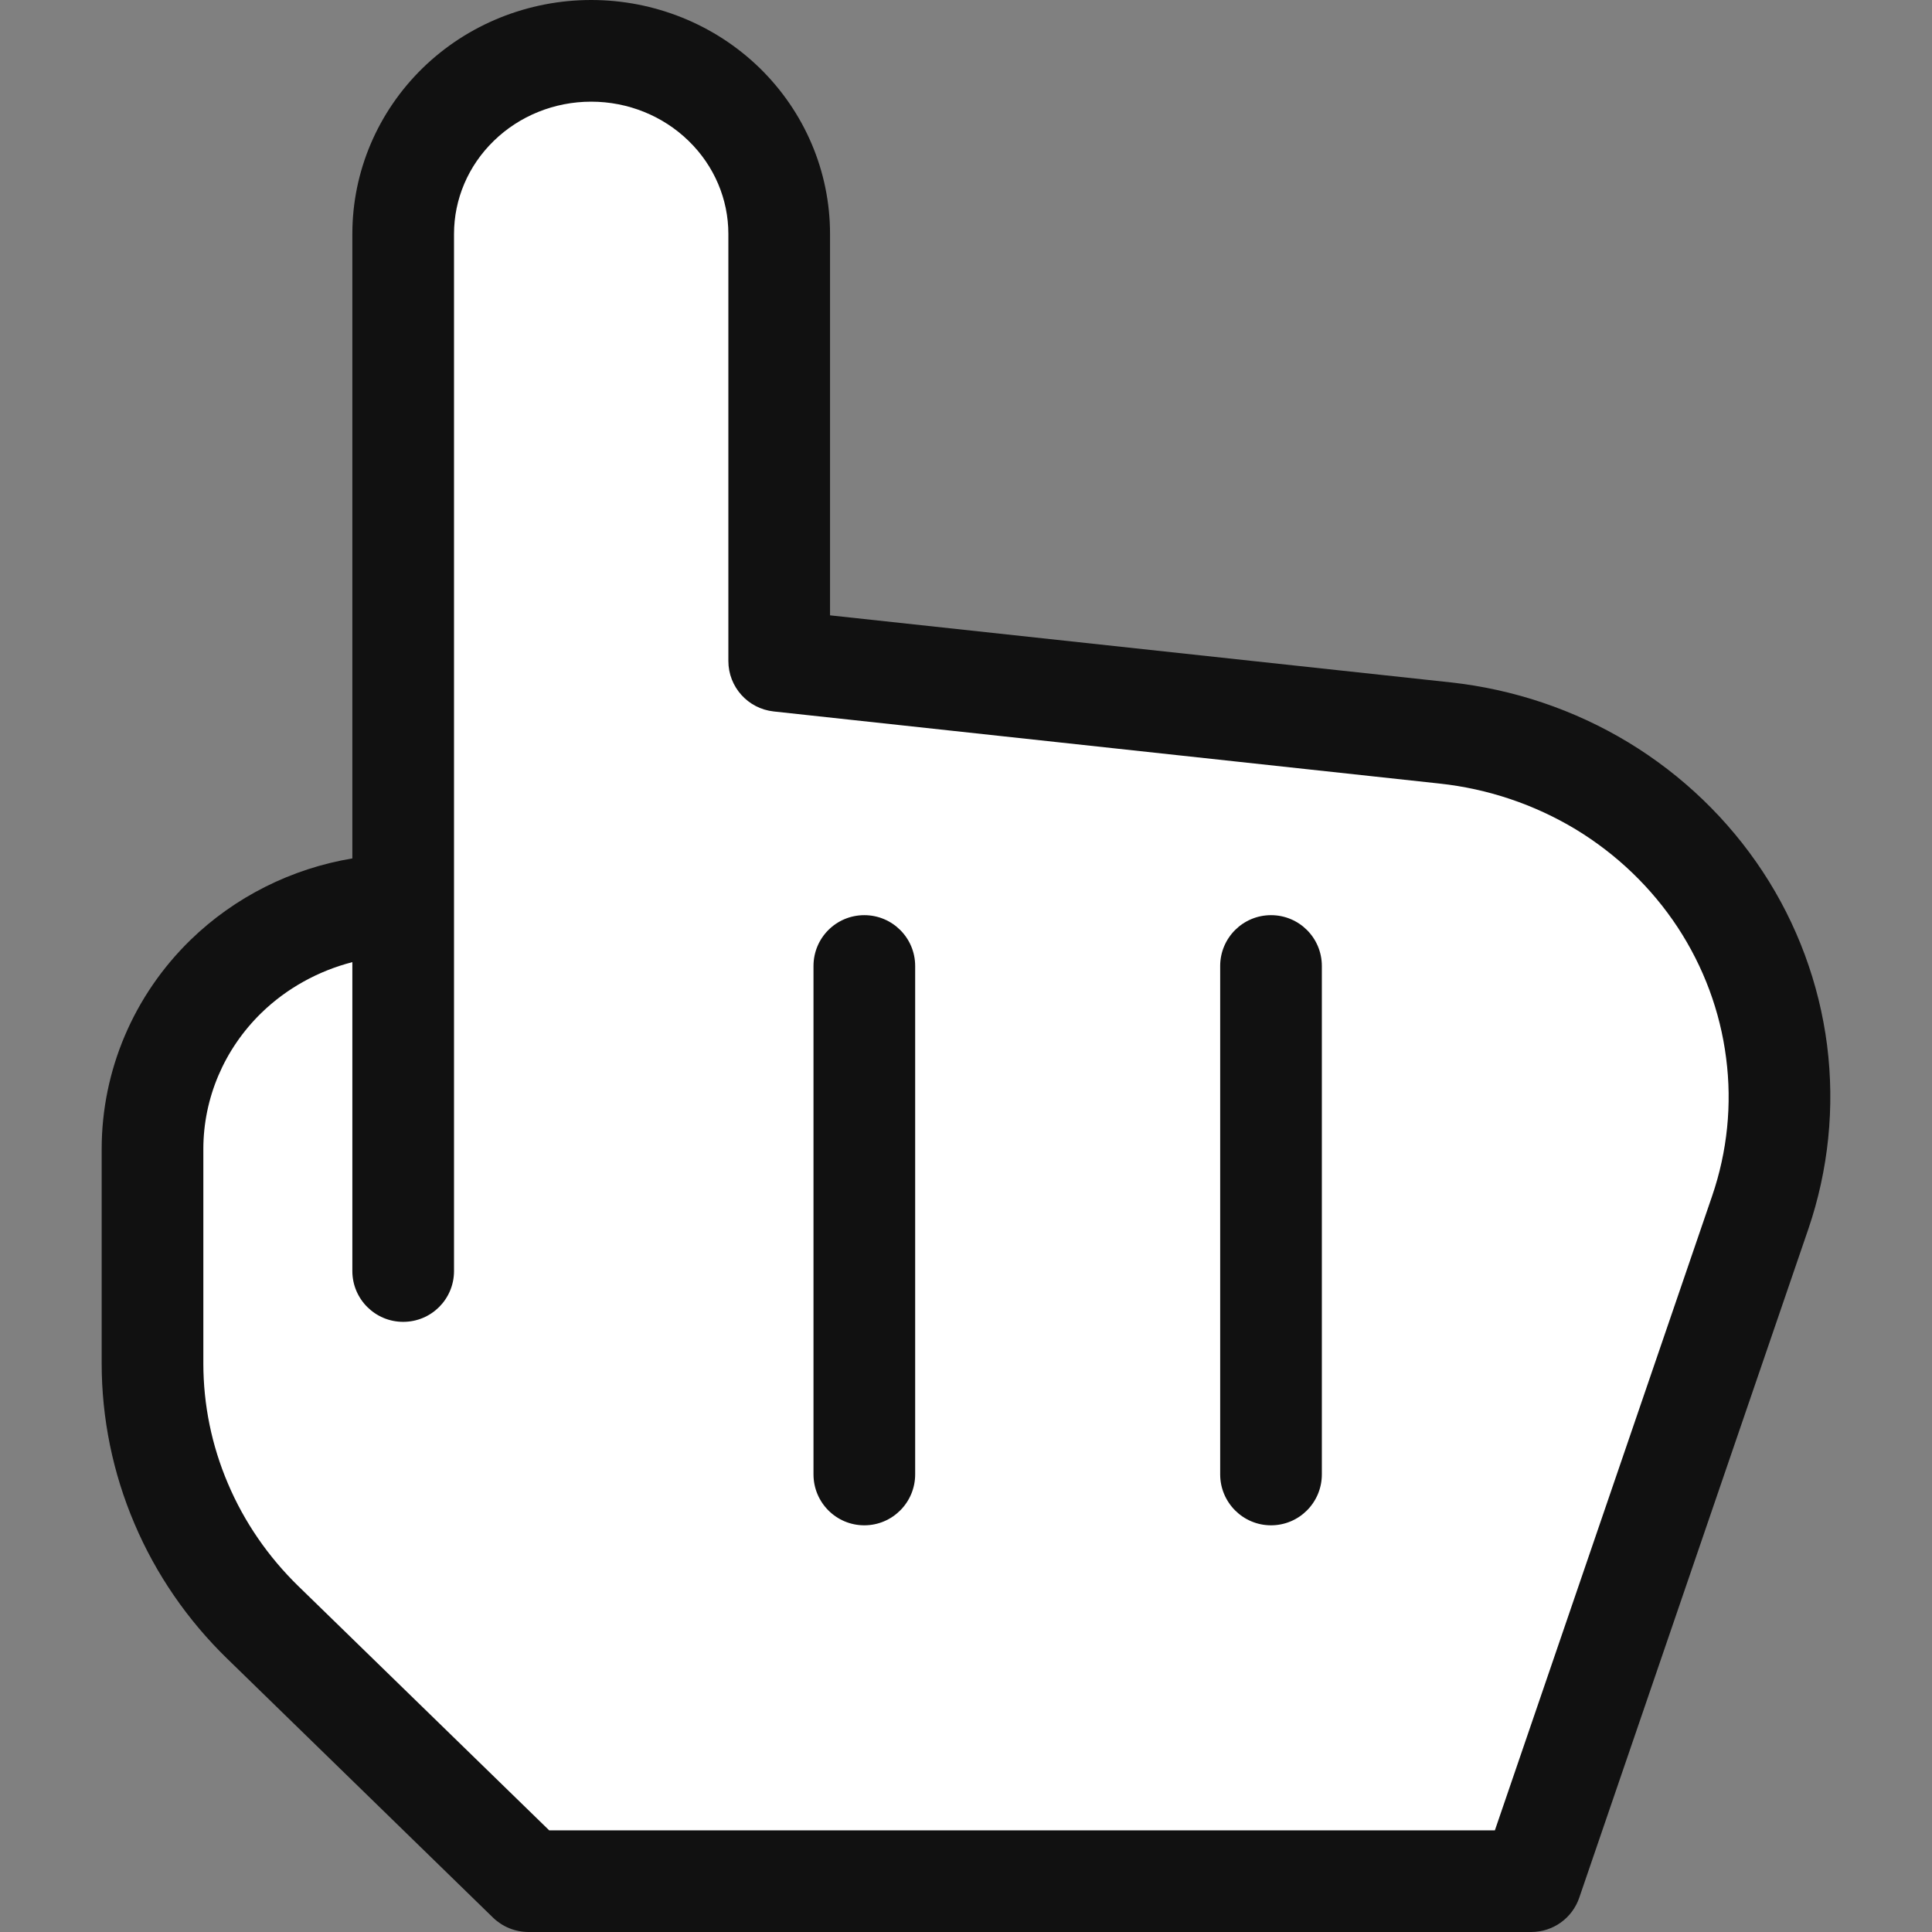 <svg width="16" height="16" viewBox="0 0 16 16" fill="none" xmlns="http://www.w3.org/2000/svg">
<rect x="0" y="0" width="16" height="16" fill="#808080" stroke="none"/>
<path d="M3.339 10.526V1.937C3.339 1.535 3.503 1.149 3.795 0.865C4.087 0.581 4.483 0.421 4.896 0.421C5.309 0.421 5.705 0.581 5.997 0.865C6.289 1.149 6.453 1.535 6.453 1.937V5.474L11.967 6.07C12.428 6.12 12.872 6.27 13.267 6.508C13.661 6.747 13.995 7.068 14.246 7.449C14.496 7.83 14.656 8.26 14.713 8.709C14.77 9.157 14.724 9.612 14.577 10.041L12.681 15.579H4.377L2.176 13.436C1.886 13.154 1.657 12.82 1.5 12.452C1.344 12.084 1.263 11.69 1.263 11.291V9.516C1.263 8.98 1.482 8.466 1.871 8.087C2.26 7.708 2.789 7.495 3.339 7.495" fill="white"/>
<path fill-rule="evenodd" clip-rule="evenodd" d="M4.896 0.842C4.591 0.842 4.301 0.96 4.089 1.167C3.877 1.373 3.76 1.65 3.76 1.937V10.526C3.76 10.759 3.572 10.947 3.339 10.947C3.107 10.947 2.918 10.759 2.918 10.526V7.968C2.635 8.041 2.374 8.185 2.165 8.388C1.856 8.689 1.684 9.095 1.684 9.516V11.291C1.684 11.633 1.753 11.971 1.888 12.287C2.022 12.603 2.22 12.891 2.469 13.134L4.548 15.158H12.38L14.179 9.905C14.305 9.537 14.345 9.146 14.295 8.762C14.246 8.377 14.109 8.008 13.894 7.68C13.678 7.352 13.39 7.075 13.049 6.868C12.707 6.662 12.322 6.532 11.921 6.489L6.408 5.892C6.194 5.869 6.032 5.689 6.032 5.474V1.937C6.032 1.65 5.915 1.373 5.703 1.167C5.491 0.96 5.201 0.842 4.896 0.842ZM2.918 7.109V1.937C2.918 1.419 3.129 0.926 3.501 0.563C3.873 0.201 4.375 0 4.896 0C5.417 0 5.919 0.201 6.291 0.563C6.663 0.926 6.874 1.419 6.874 1.937V5.096L12.012 5.651C12.534 5.708 13.037 5.877 13.485 6.148C13.932 6.419 14.312 6.784 14.598 7.218C14.883 7.651 15.065 8.143 15.131 8.655C15.196 9.168 15.143 9.688 14.976 10.178L13.079 15.715C13.021 15.886 12.861 16 12.681 16H4.377C4.267 16 4.162 15.957 4.083 15.881L1.882 13.737C1.553 13.417 1.291 13.037 1.113 12.617C0.934 12.197 0.842 11.746 0.842 11.291V9.516C0.842 8.864 1.108 8.242 1.577 7.785C1.945 7.427 2.415 7.193 2.918 7.109ZM7.158 7.579C7.39 7.579 7.579 7.767 7.579 8V12.21C7.579 12.443 7.39 12.632 7.158 12.632C6.925 12.632 6.737 12.443 6.737 12.21V8C6.737 7.767 6.925 7.579 7.158 7.579ZM10.526 7.579C10.759 7.579 10.947 7.767 10.947 8V12.21C10.947 12.443 10.759 12.632 10.526 12.632C10.294 12.632 10.105 12.443 10.105 12.21V8C10.105 7.767 10.294 7.579 10.526 7.579Z" fill="#111111"/>
</svg>
